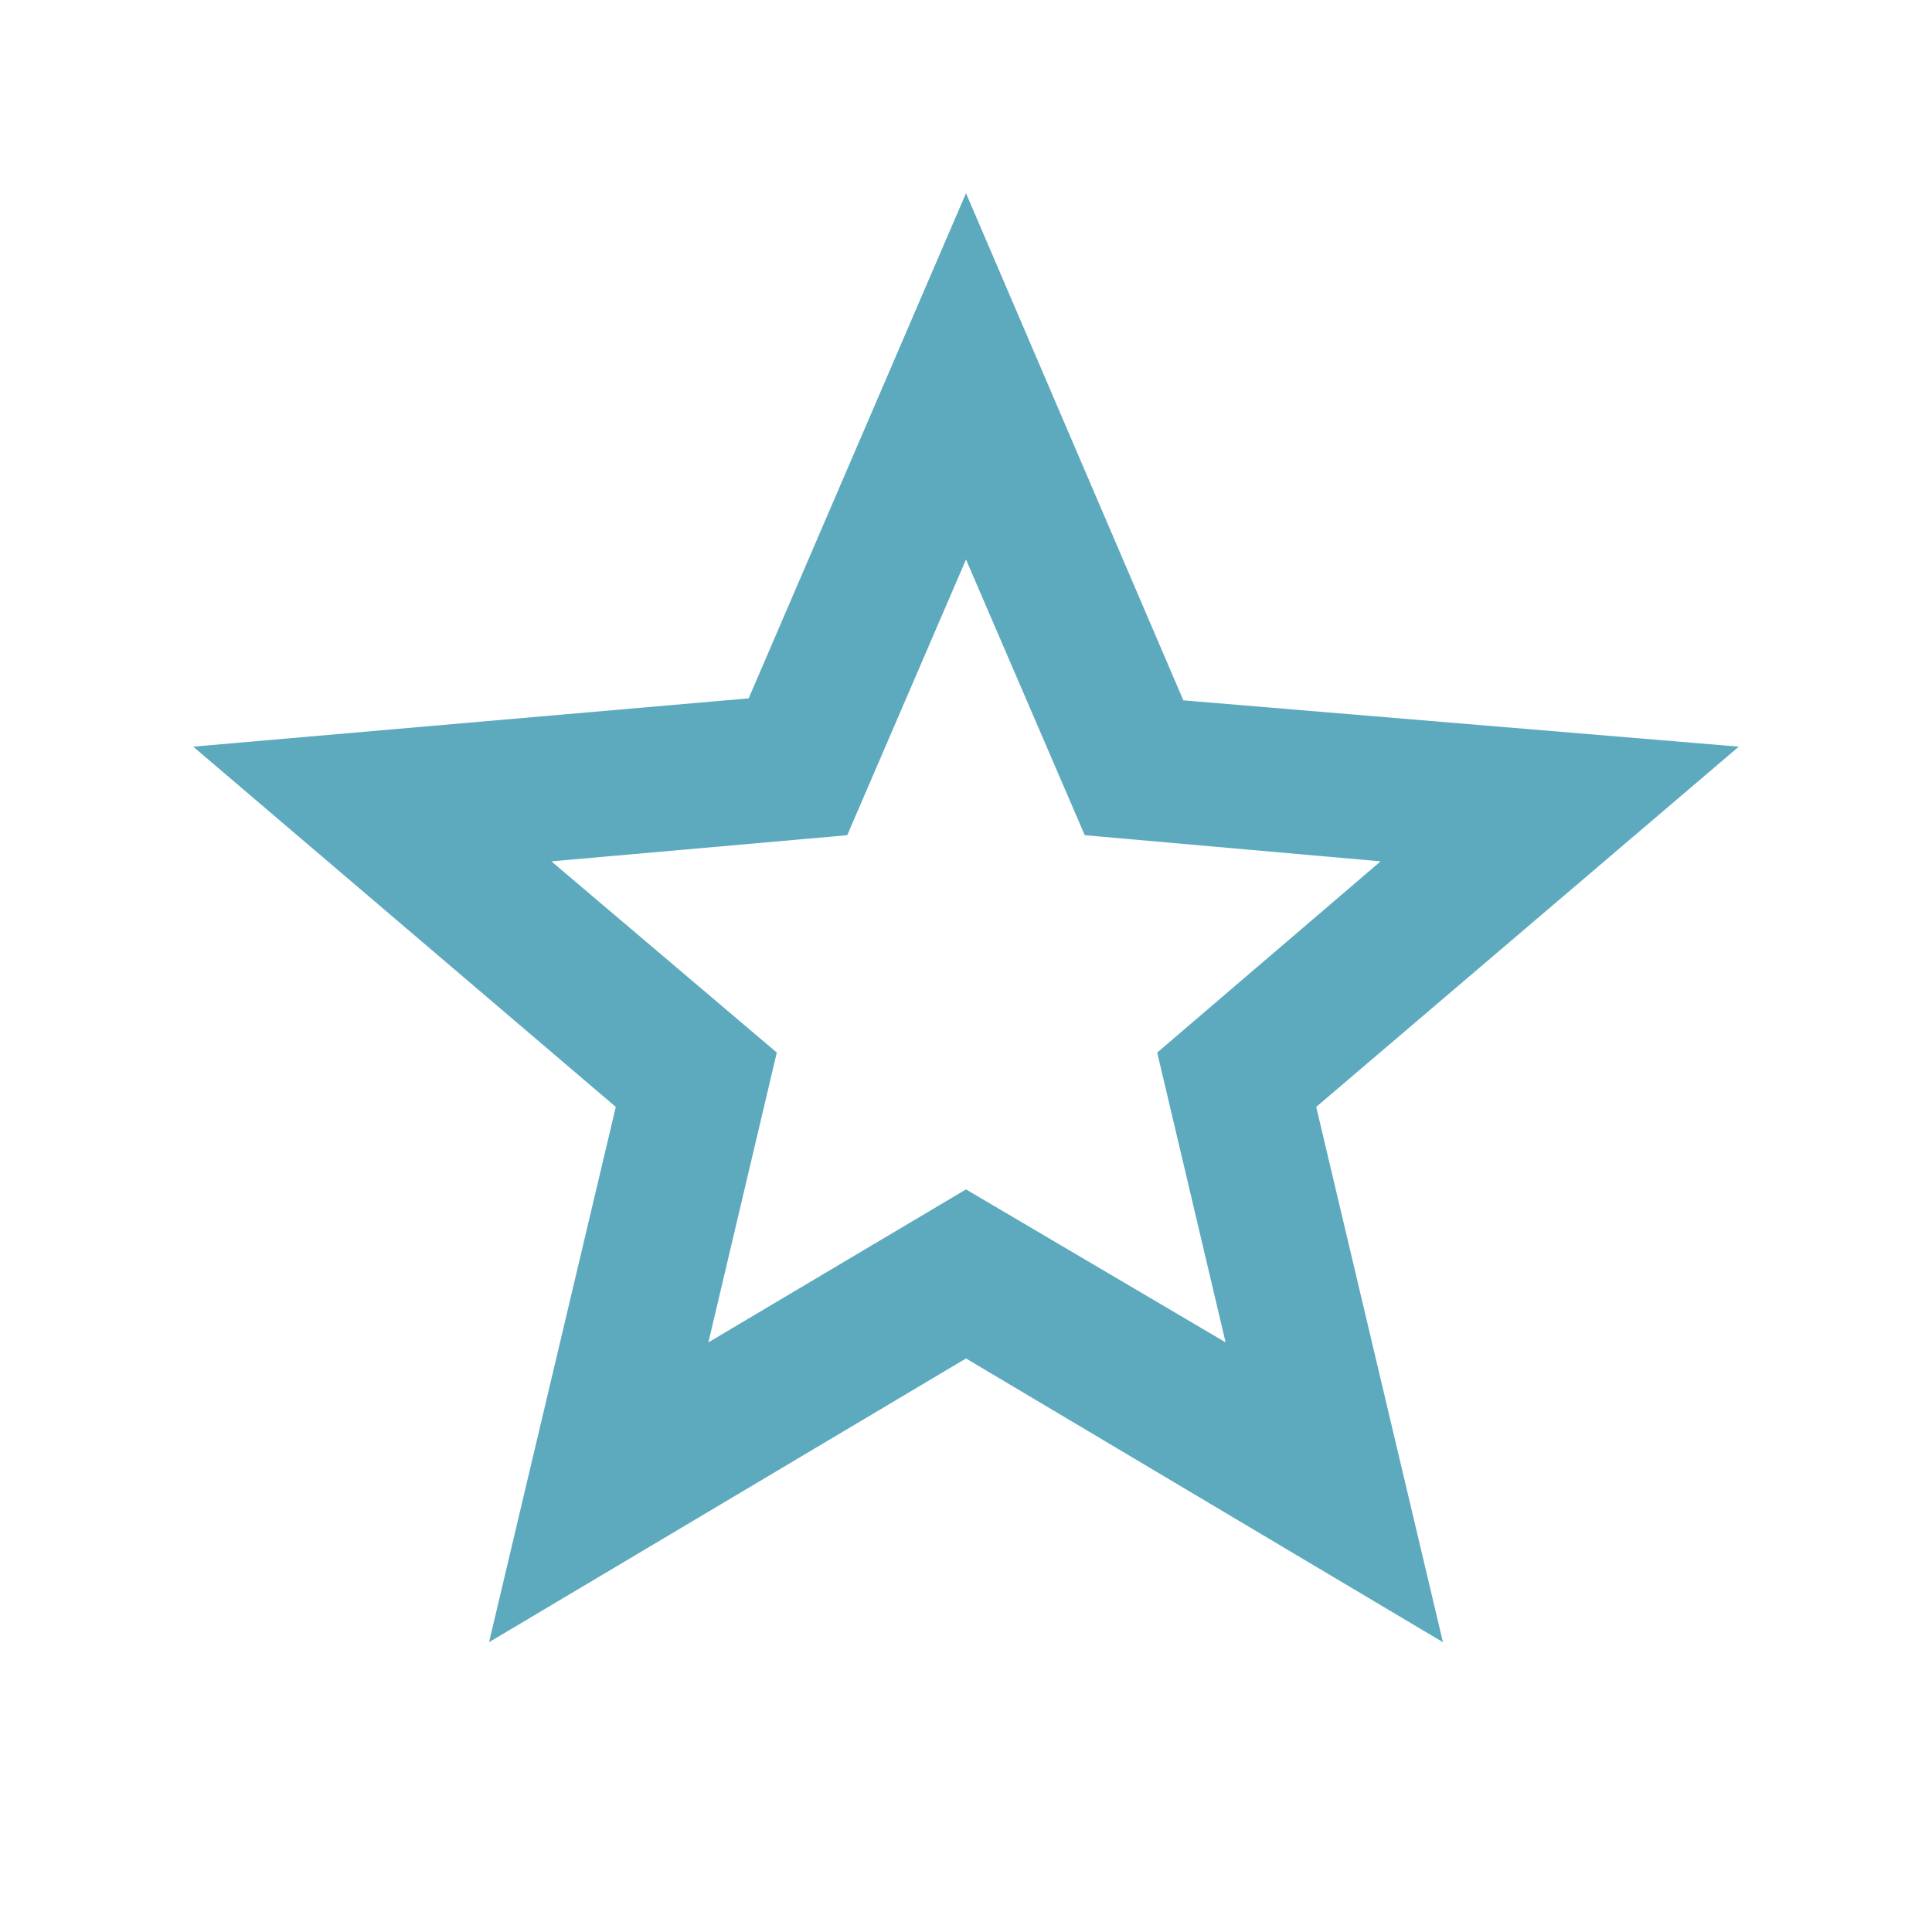 <svg width="30" height="30" viewBox="0 0 30 30" fill="none" xmlns="http://www.w3.org/2000/svg">
<path d="M11 20.844L15 18.469L19.031 20.844L17.969 16.344L21.438 13.375L16.844 12.969L15 8.688L13.156 12.969L8.562 13.375L12.062 16.344L11 20.844ZM7.594 25.5L9.562 17.188L3 11.594L11.625 10.844L15 3L18.375 10.875L27 11.594L20.438 17.188L22.406 25.5L15 21.094L7.594 25.5Z" fill="#5DAABF"/>
</svg>
